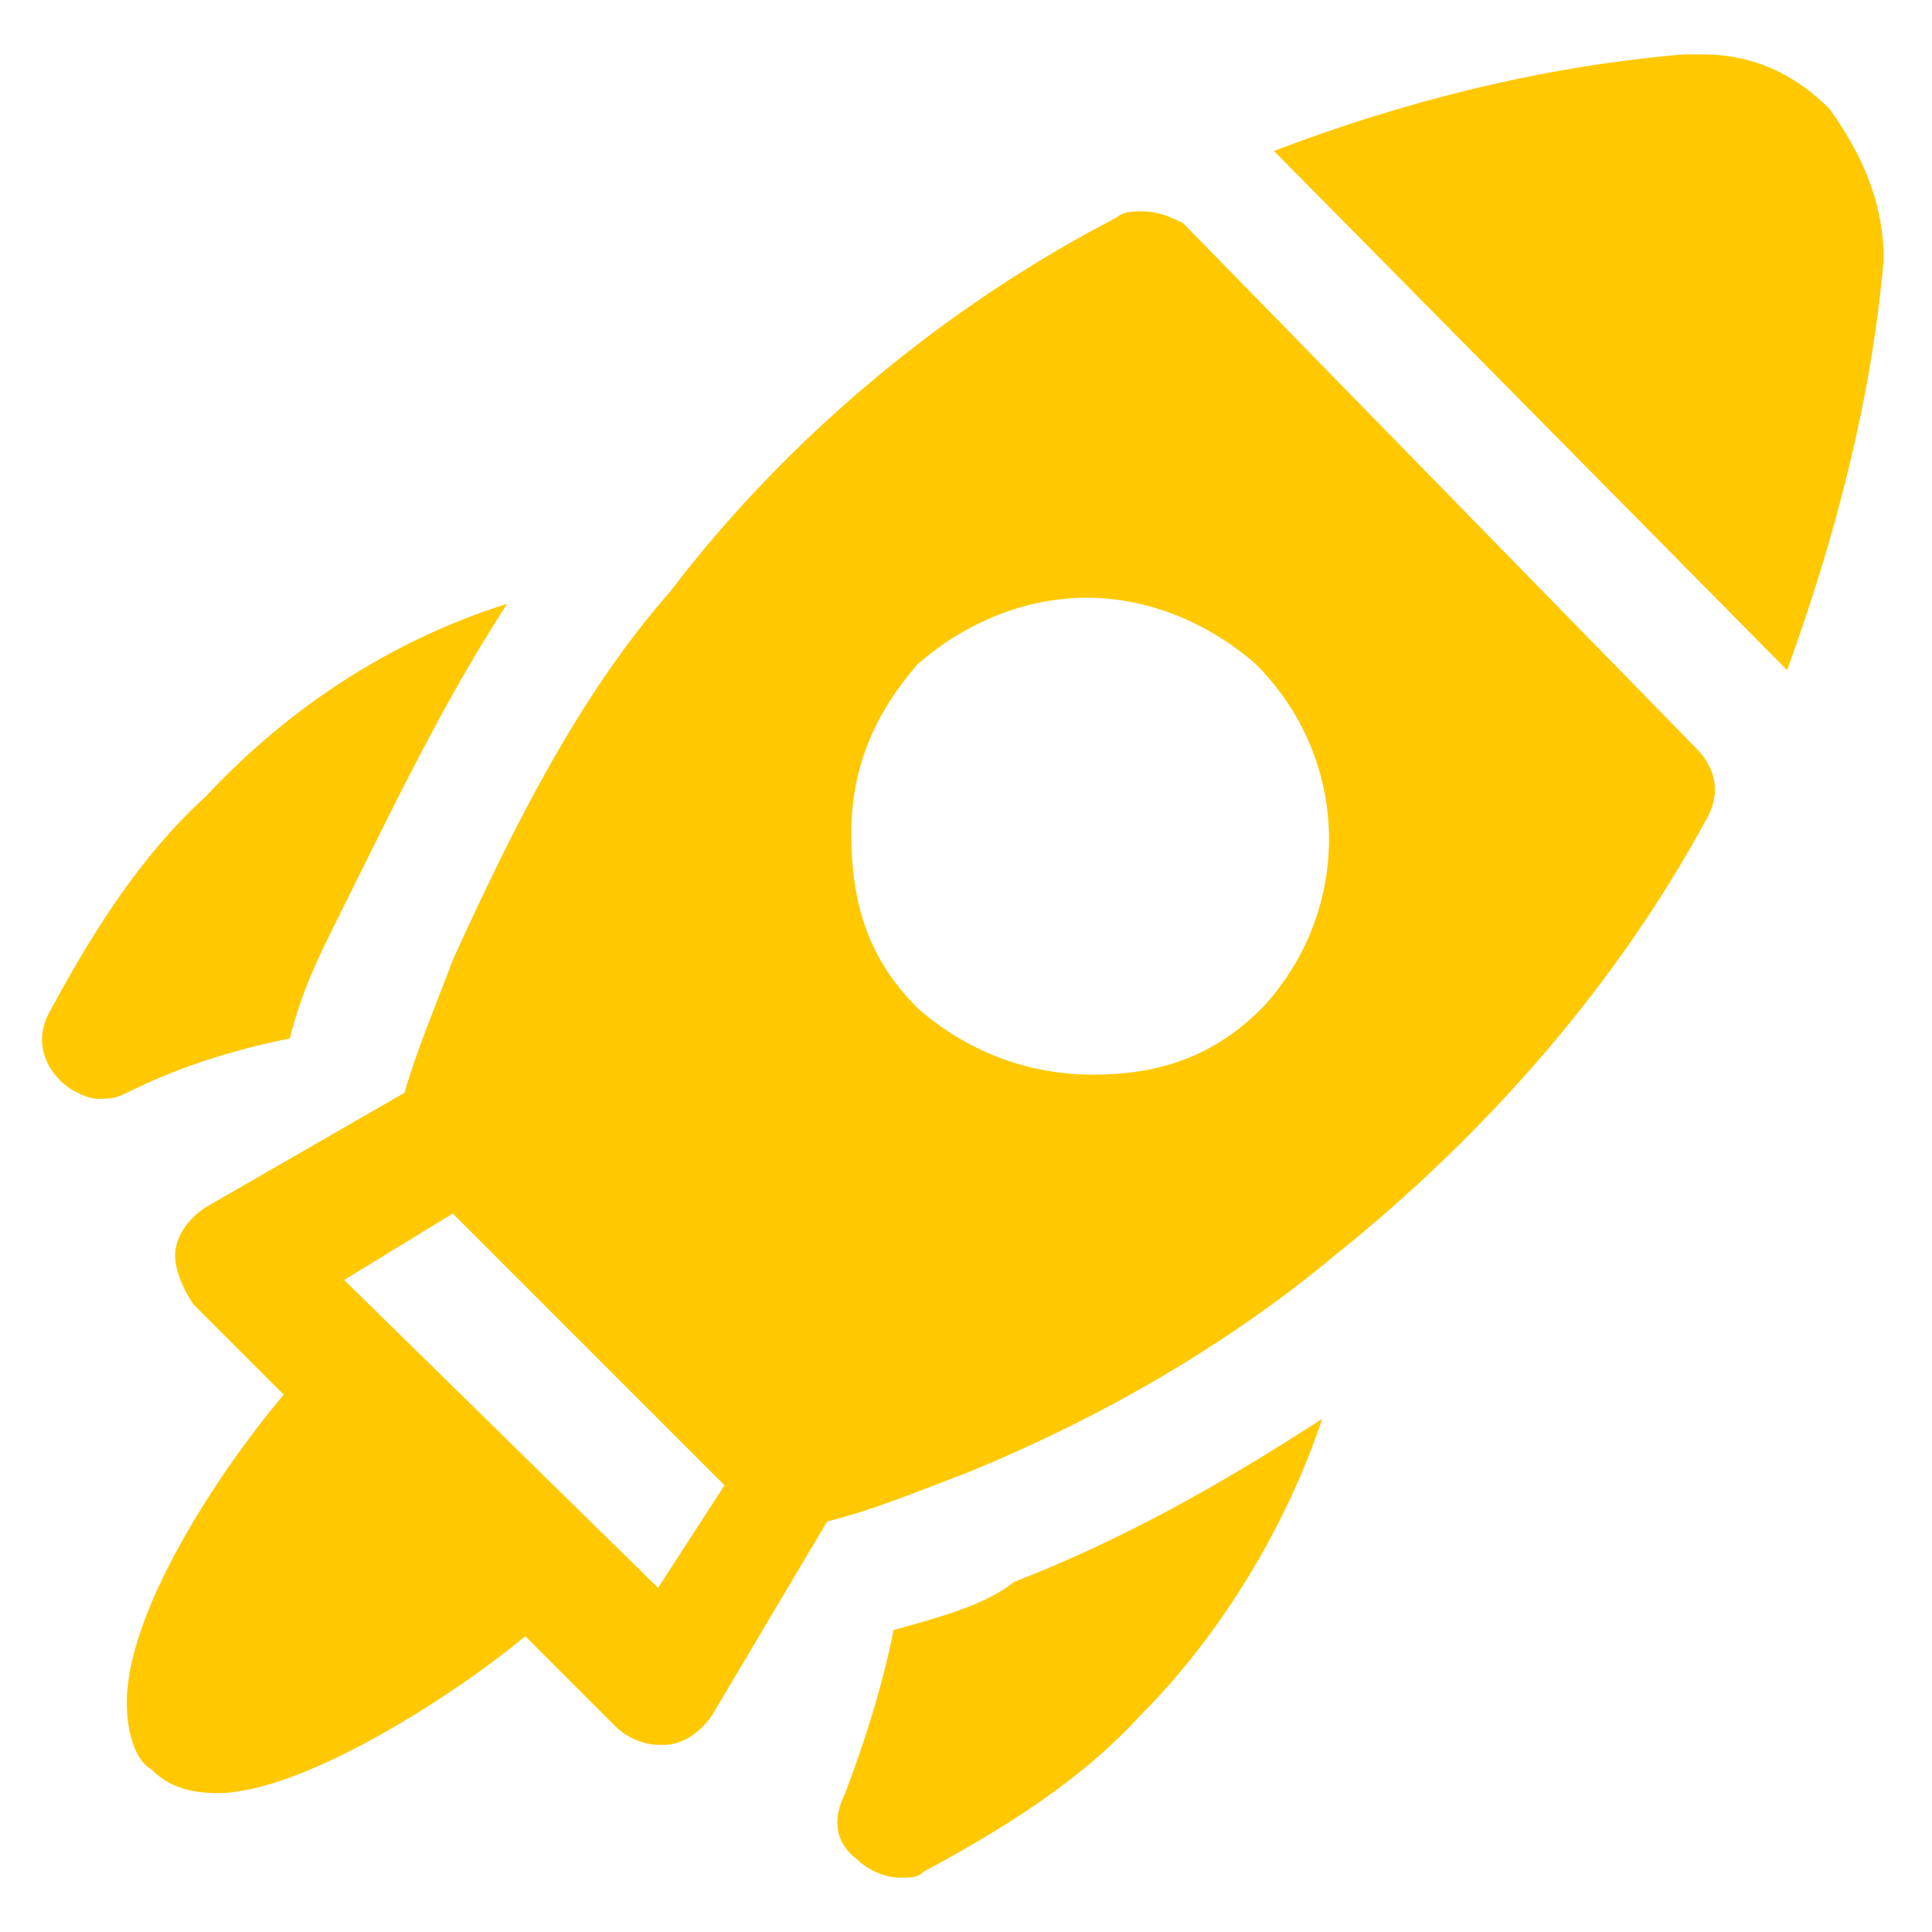 <?xml version="1.0" encoding="utf-8"?>
<!-- Generator: Adobe Illustrator 27.9.0, SVG Export Plug-In . SVG Version: 6.00 Build 0)  -->
<svg version="1.1" id="Capa_1" xmlns="http://www.w3.org/2000/svg" xmlns:xlink="http://www.w3.org/1999/xlink" x="0px" y="0px"
	 viewBox="0 0 32 32" style="enable-background:new 0 0 32 32;" xml:space="preserve">
<style type="text/css">
	.st0{fill-rule:evenodd;clip-rule:evenodd;fill:#FFC800;}
</style>
<g>
	<path class="st0" d="M18,9.9c1,0,2,0.4,2.8,1.1c1.6,1.6,1.6,4.1,0.1,5.7c-0.8,0.8-1.7,1.1-2.8,1.1c-1.1,0-2.1-0.4-2.9-1.1
		c-0.8-0.8-1.1-1.7-1.1-2.9c0-1.1,0.4-2,1.1-2.8C16,10.3,17,9.9,18,9.9z M7.5,20.1l4.5,4.5l-1.1,1.7l-5.2-5.1L7.5,20.1z M18.9,3.5
		c-0.1,0-0.3,0-0.4,0.1c-2.9,1.5-5.5,3.7-7.4,6.2c-1.5,1.7-2.6,3.9-3.6,6.1c-0.3,0.8-0.6,1.5-0.8,2.2l-3.3,1.9
		c-0.3,0.2-0.5,0.5-0.5,0.8c0,0.2,0.1,0.5,0.3,0.8l1.5,1.5c-1.1,1.3-2.6,3.6-2.6,5.1c0,0.6,0.2,1,0.4,1.1c0.2,0.2,0.5,0.4,1.1,0.4
		c1.4,0,3.9-1.6,5.1-2.6l1.5,1.5c0.2,0.2,0.5,0.3,0.7,0.3h0.1c0.3,0,0.6-0.2,0.8-0.5l1.9-3.2c0.8-0.2,1.5-0.5,2.3-0.8
		c2.2-0.9,4.3-2.1,6.1-3.6c2.5-2,4.7-4.5,6.2-7.3c0.2-0.4,0.1-0.8-0.2-1.1l-8.5-8.7C19.4,3.6,19.2,3.5,18.9,3.5z"/>
	<path class="st0" d="M28.2,0.9c-0.1,0-0.2,0-0.3,0c-2.4,0.2-4.7,0.8-6.8,1.6l8.5,8.6c0.8-2.2,1.4-4.5,1.6-6.8c0-1-0.4-1.8-0.9-2.5
		C29.7,1.2,29,0.9,28.2,0.9z"/>
	<path class="st0" d="M21.9,23.5L21.9,23.5c-1.7,1.1-3.3,2-5.1,2.7c-0.5,0.4-1.3,0.6-2,0.8c-0.2,1-0.5,1.9-0.8,2.7
		c-0.2,0.4-0.2,0.8,0.2,1.1c0.2,0.2,0.5,0.3,0.7,0.3c0.2,0,0.3,0,0.4-0.1c1.3-0.7,2.6-1.5,3.6-2.6C20.2,27.1,21.3,25.3,21.9,23.5z"
		/>
	<path class="st0" d="M8.4,10c-1.9,0.6-3.6,1.7-5,3.2c-1.1,1-1.9,2.3-2.6,3.6c-0.2,0.4-0.1,0.8,0.2,1.1c0.2,0.2,0.5,0.3,0.6,0.3
		c0.2,0,0.3,0,0.5-0.1c0.8-0.4,1.7-0.7,2.7-0.9c0.2-0.8,0.5-1.4,0.8-2C6.5,13.4,7.3,11.7,8.4,10z"/>
</g>
</svg>
